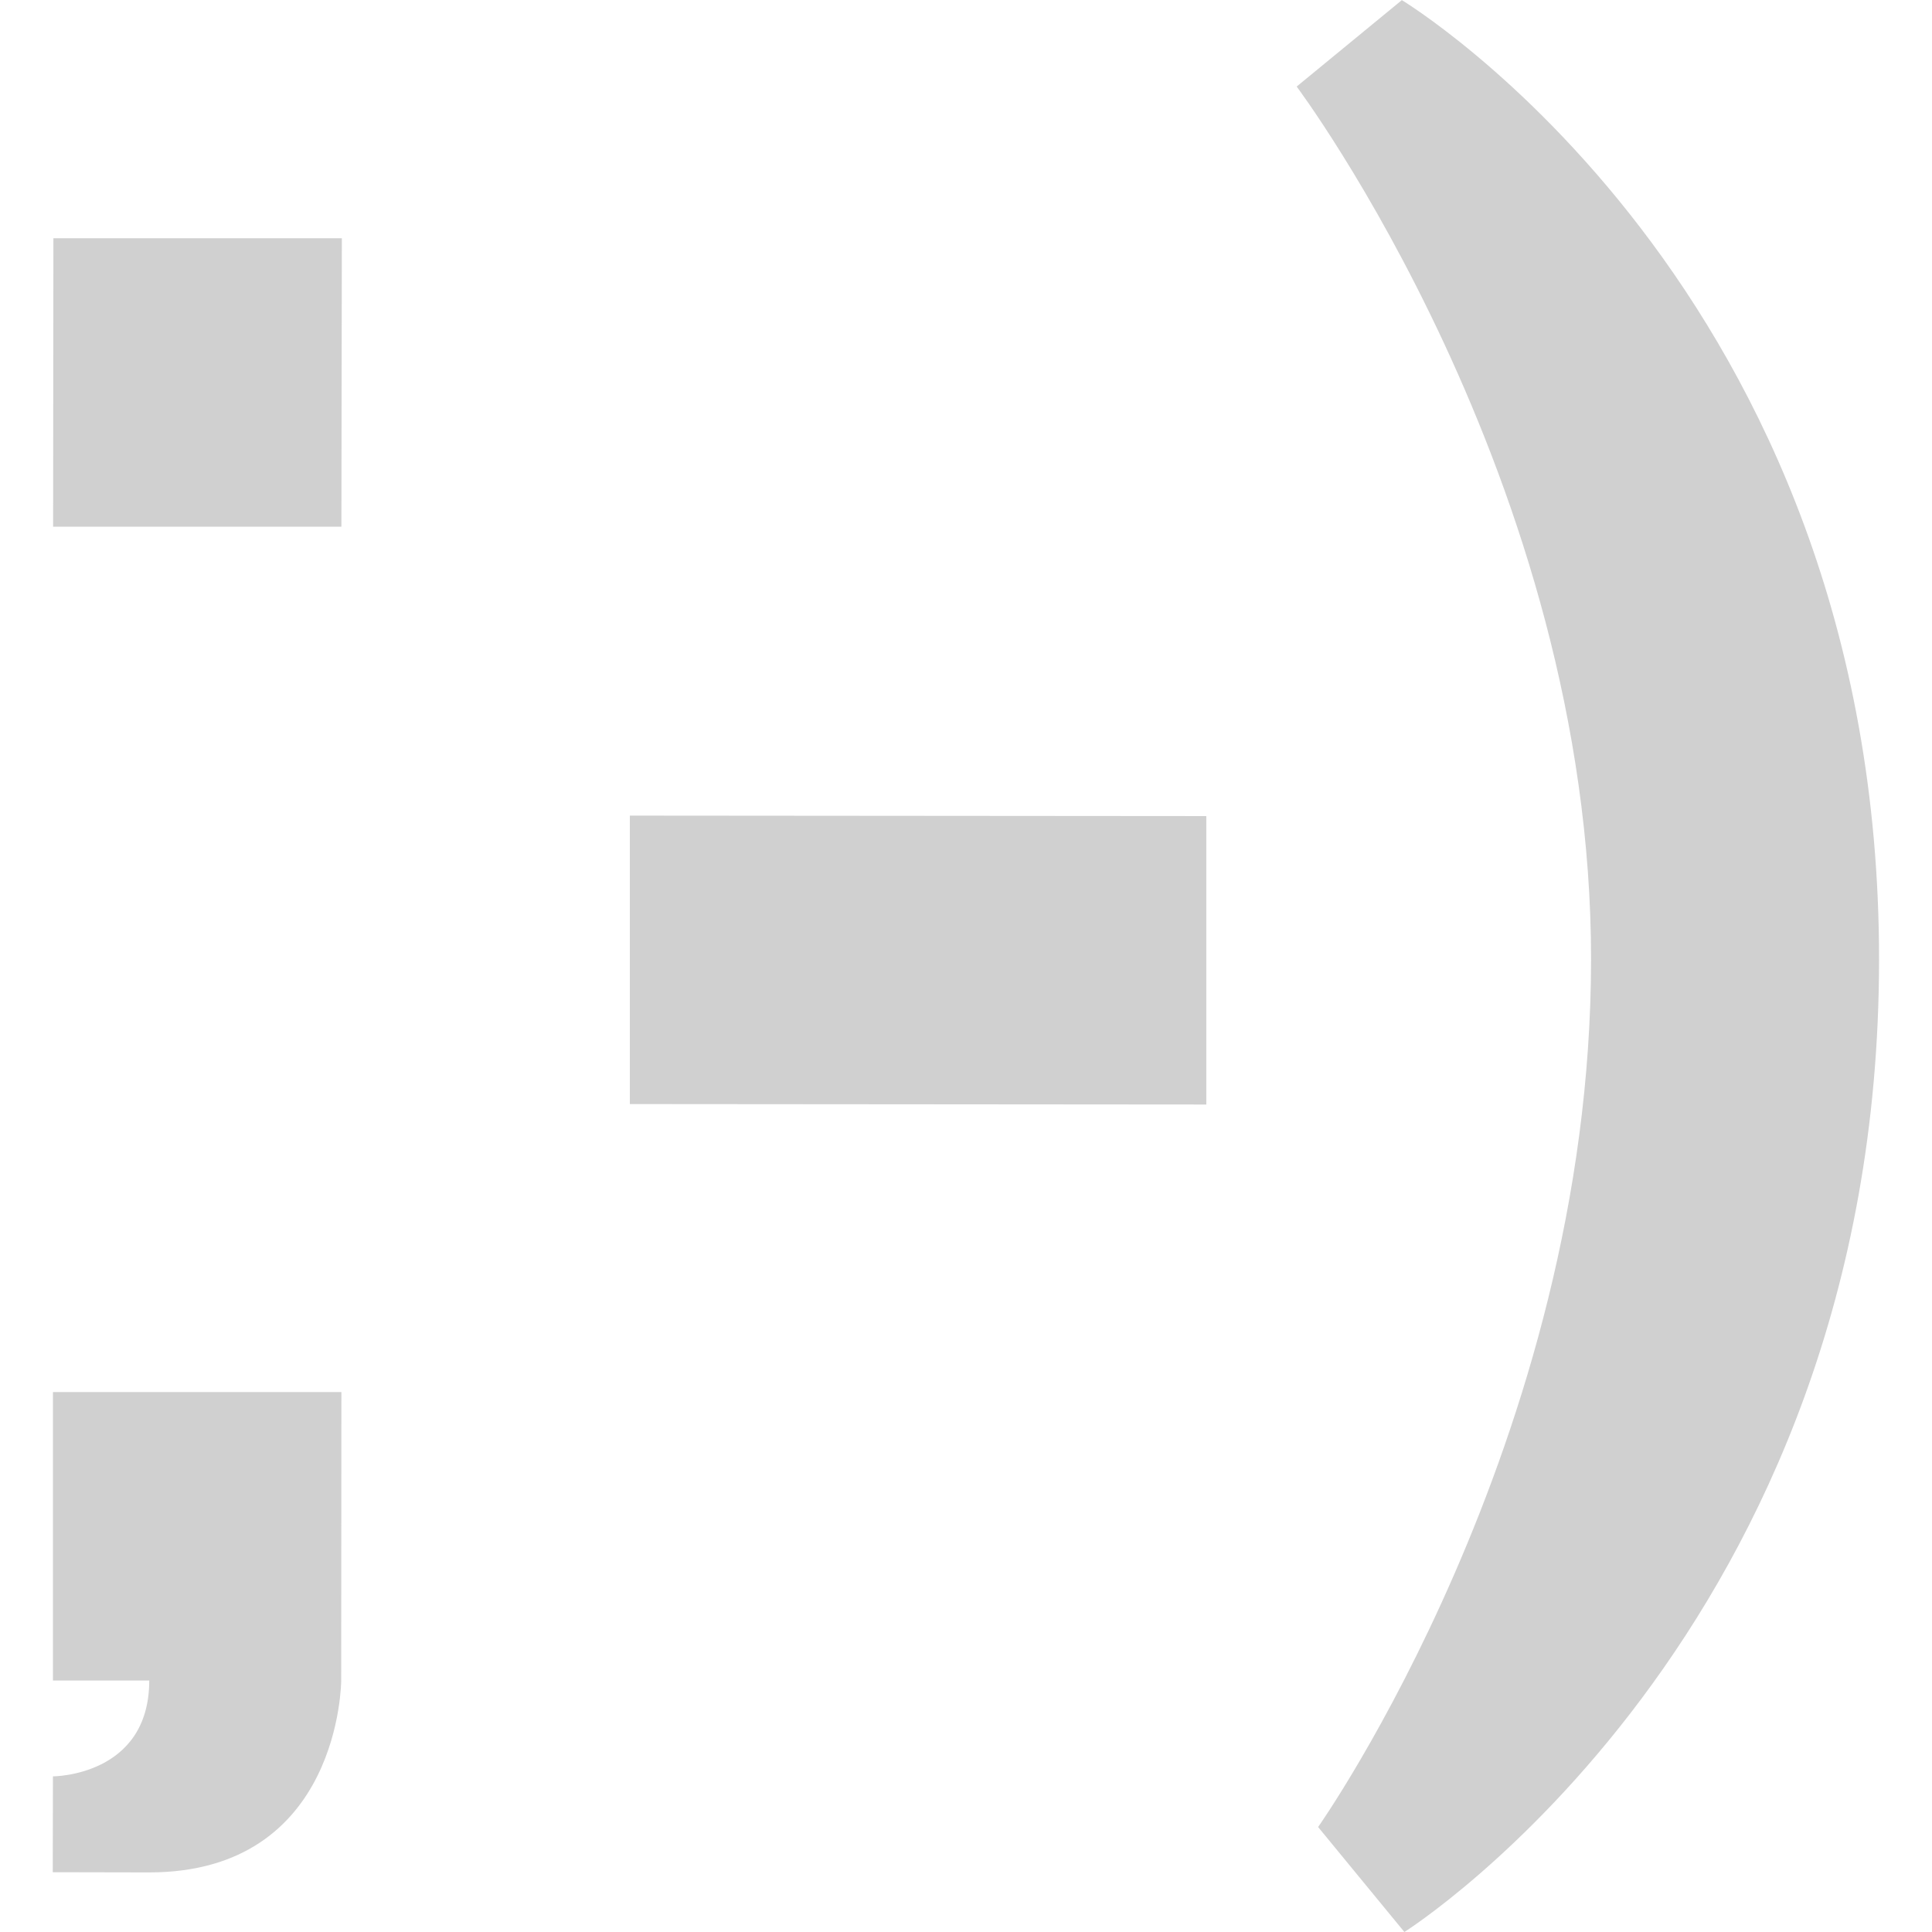 <?xml version="1.0" encoding="UTF-8" standalone="no"?>
<!-- Created with Inkscape (http://www.inkscape.org/) -->

<svg
   xmlns:dc="http://purl.org/dc/elements/1.1/"
   xmlns:cc="http://creativecommons.org/ns#"
   xmlns:rdf="http://www.w3.org/1999/02/22-rdf-syntax-ns#"
   xmlns:svg="http://www.w3.org/2000/svg"
   xmlns="http://www.w3.org/2000/svg"
   xmlns:sodipodi="http://sodipodi.sourceforge.net/DTD/sodipodi-0.dtd"
   xmlns:inkscape="http://www.inkscape.org/namespaces/inkscape"
   width="16"
   height="16"
   viewBox="0 0 4.233 4.233"
   version="1.1"
   id="svg8"
   inkscape:version="0.92+devel (b8837397f6, 2017-07-27, custom)"
   sodipodi:docname="glyph-smiley.svg">
  <defs
     id="defs2">
    <linearGradient
       id="c"
       y1="522.8"
       y2="492.8"
       x2="0"
       gradientUnits="userSpaceOnUse"
       gradientTransform="matrix(0.265,0,0,0.265,-95.998,-132.59)">
      <stop
         stop-color="#7cbaf8"
         id="stop12" />
      <stop
         offset="1"
         stop-color="#f4fcff"
         id="stop14" />
    </linearGradient>
  </defs>
  <sodipodi:namedview
     id="base"
     pagecolor="#002466"
     bordercolor="#ffffff"
     borderopacity="0.38"
     inkscape:pageopacity="1"
     inkscape:pageshadow="2"
     inkscape:zoom="36.415999"
     inkscape:cx="10.094581"
     inkscape:cy="7.9162778"
     inkscape:document-units="px"
     inkscape:current-layer="svg8"
     inkscape:document-rotation="0"
     showgrid="false"
     inkscape:showpageshadow="false"
     borderlayer="true"
     inkscape:window-width="1920"
     inkscape:window-height="1051"
     inkscape:window-x="0"
     inkscape:window-y="0"
     inkscape:window-maximized="1"
     units="px" />
  <path
     fill="url(#c)"
     d="m 3.071,6.3175e-4 -0.23,0.189 c 0,0 0.646,0.862 0.645,1.914 C 3.485,3.157 2.888,4.003 2.888,4.003 l 0.189,0.23 c 0,0 1.039,-0.654 1.04,-2.129 C 4.118,0.63 3.071,0 3.071,0 M 0.749,0.522 H 0.117 l -6.317e-4,0.632 H 0.748 Z M 2.643,1.788 1.38,1.787 v 0.632 l 1.263,0.001 z M 0.748,3.05 H 0.116 V 3.682 H 0.327 C 0.327,3.892 0.116,3.892 0.116,3.892 l -4.2119e-4,0.21 0.211,4.211e-4 c 0.421,2.106e-4 0.421,-0.421 0.421,-0.421 z"
     id="path23"
     inkscape:connector-curvature="0"
     style="fill:#d0d0d0;stroke-width:0.529;stroke-linejoin:round"
     inkscape:label="#" />
</svg>
